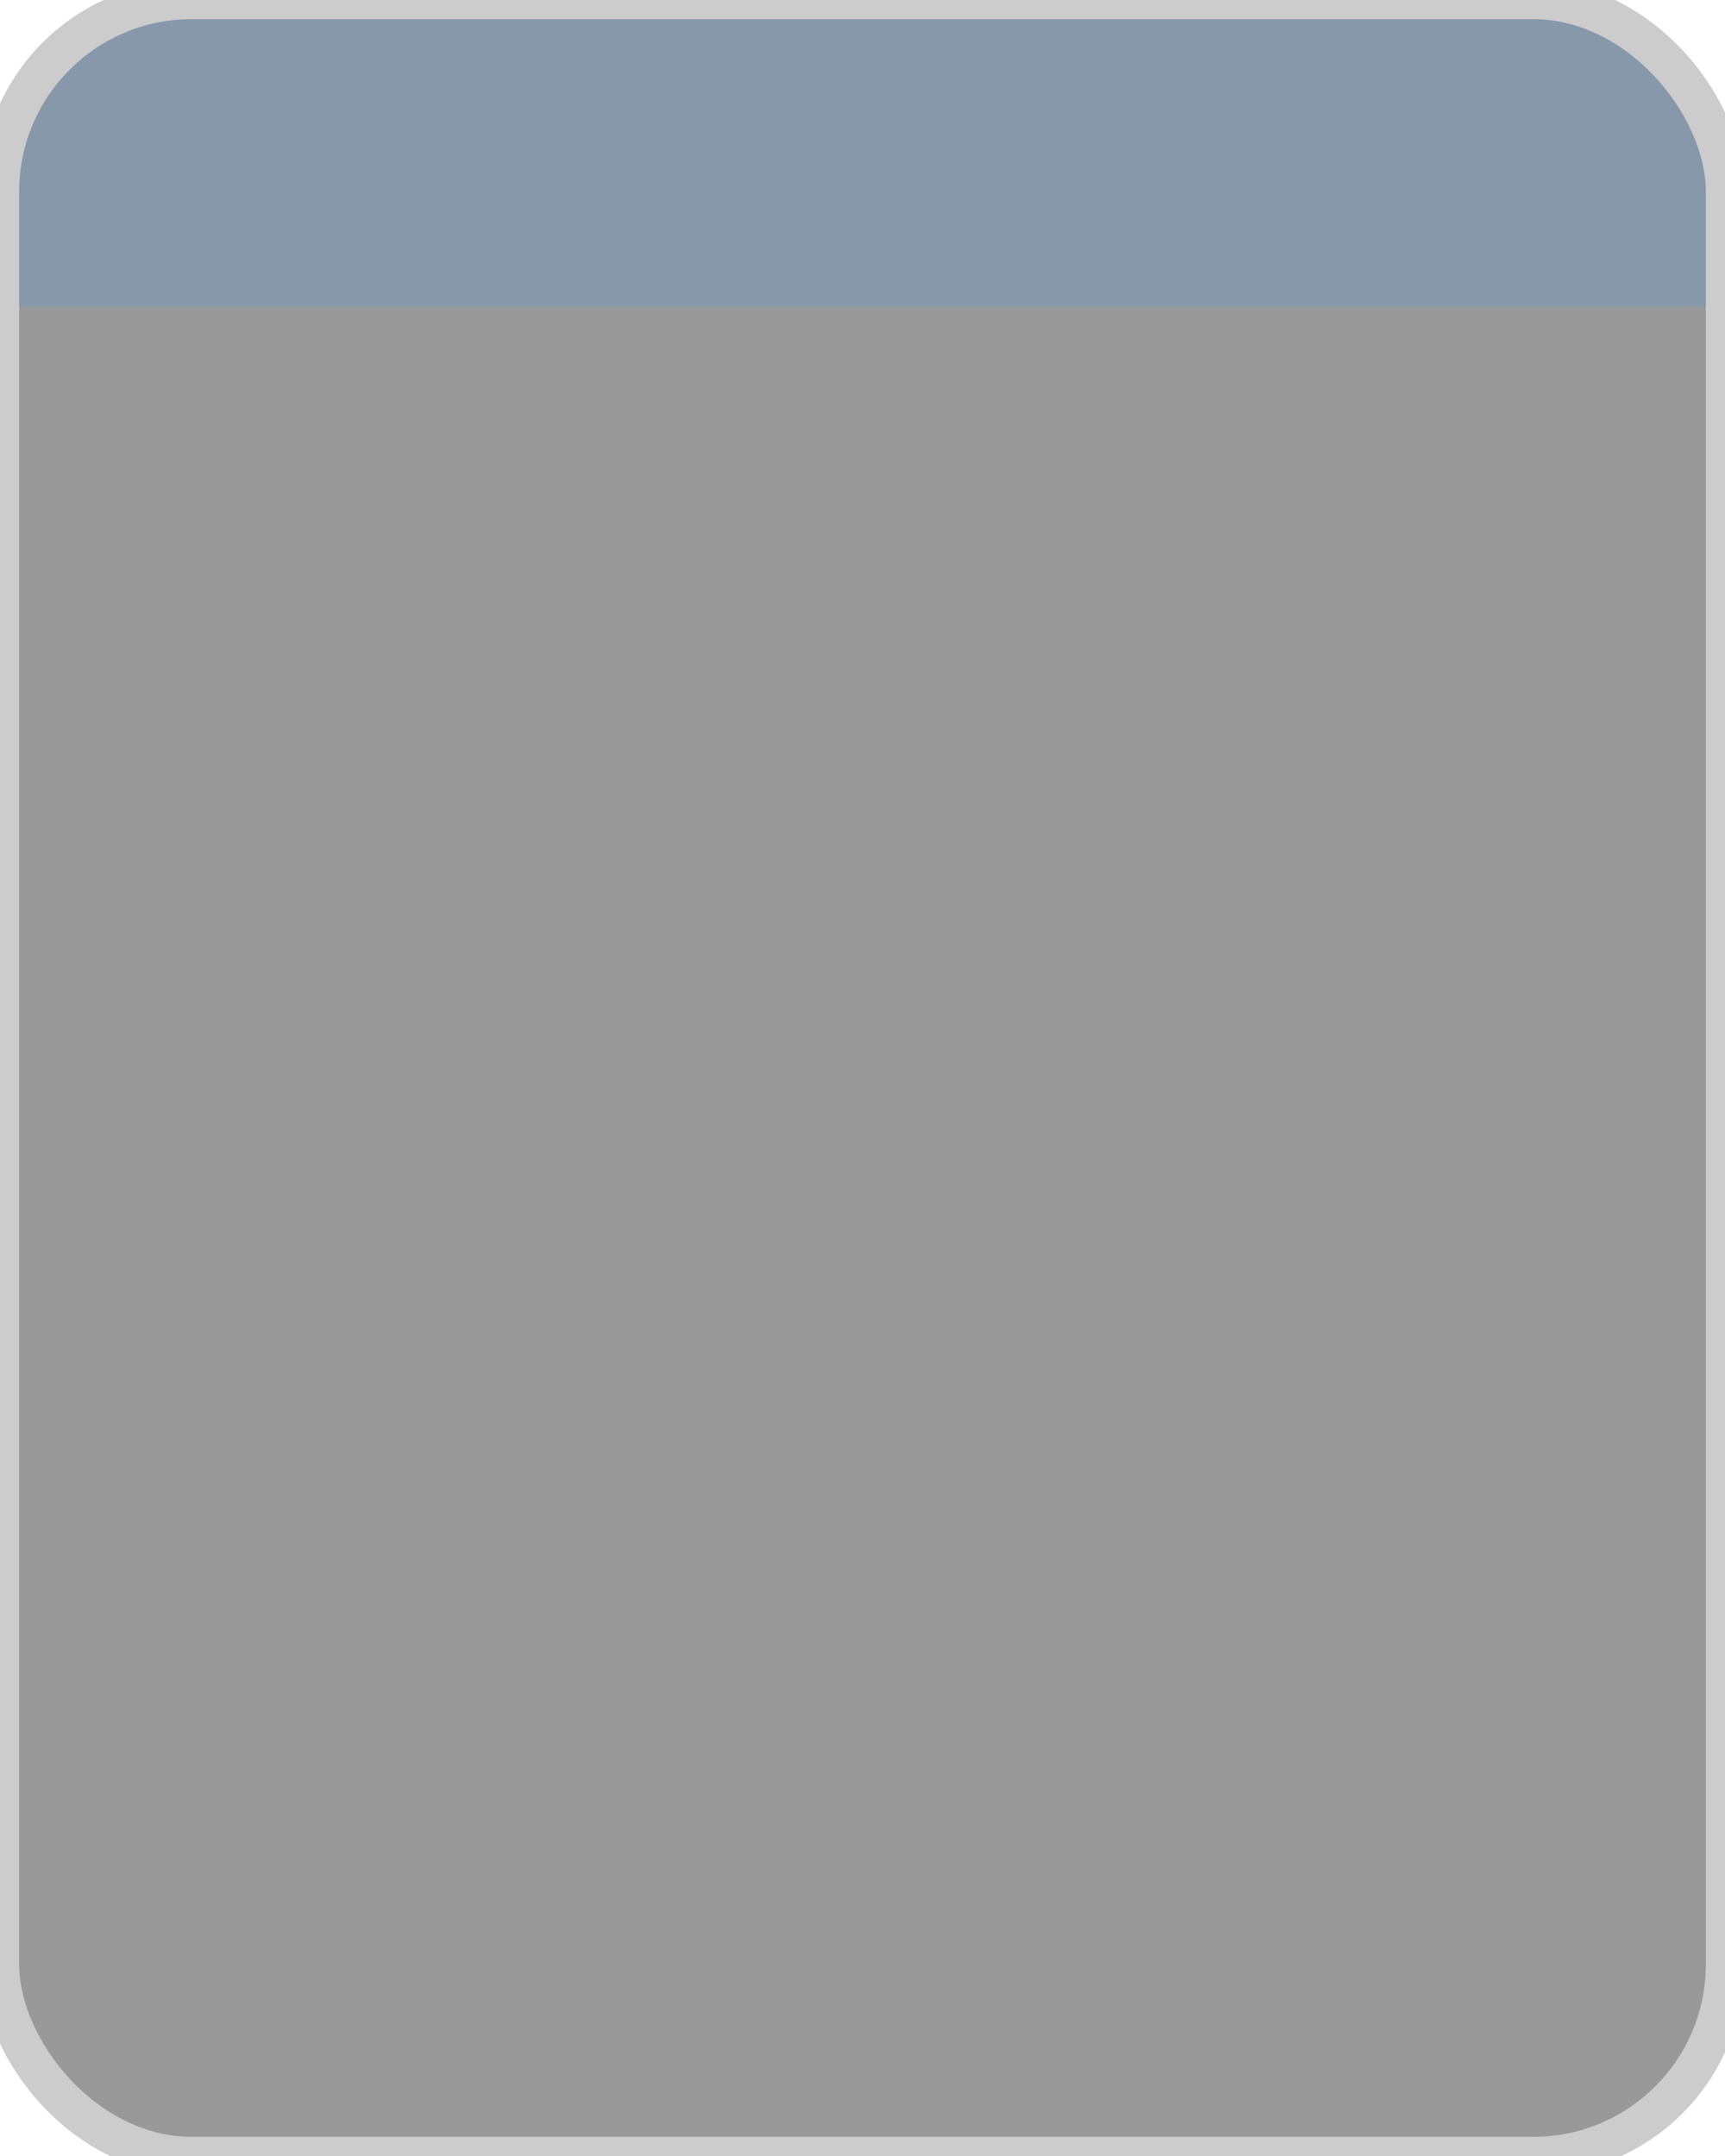 <svg width="180" height="225" xmlns="http://www.w3.org/2000/svg" xmlns:svg="http://www.w3.org/2000/svg">
<clipPath id="textClip"> <rect  style="fill:none;stroke:none;" id="rect3606-9" width="180" height="225"  x="0"  y="0" rx="20" ry="20" /> </clipPath>

    <rect
       style="fill:#999999;fill-opacity:1;stroke-width:3;stroke-miterlimit:4;stroke-dasharray:none"
       id="rect3762"
       width="180"
       height="225"
       x="0"
       y="0"
       clip-path="url(#textClip)" 
        />

    <rect
       style="fill:#8698aa;fill-opacity:1;stroke-width:3;stroke-miterlimit:4;stroke-dasharray:none"
       id="rect3764"
       width="180"
       height="32"
       x="0"
       y="0"
       clip-path="url(#textClip)" 
       />

    <rect
       style="fill:none;stroke:#cccccc;stroke-width:4;stroke-opacity:1;display:inline"
       id="rect3762-0"
       width="180"
       height="225"
       x="0"
       y="0"
       rx="20"
       ry="20" />
</svg>
